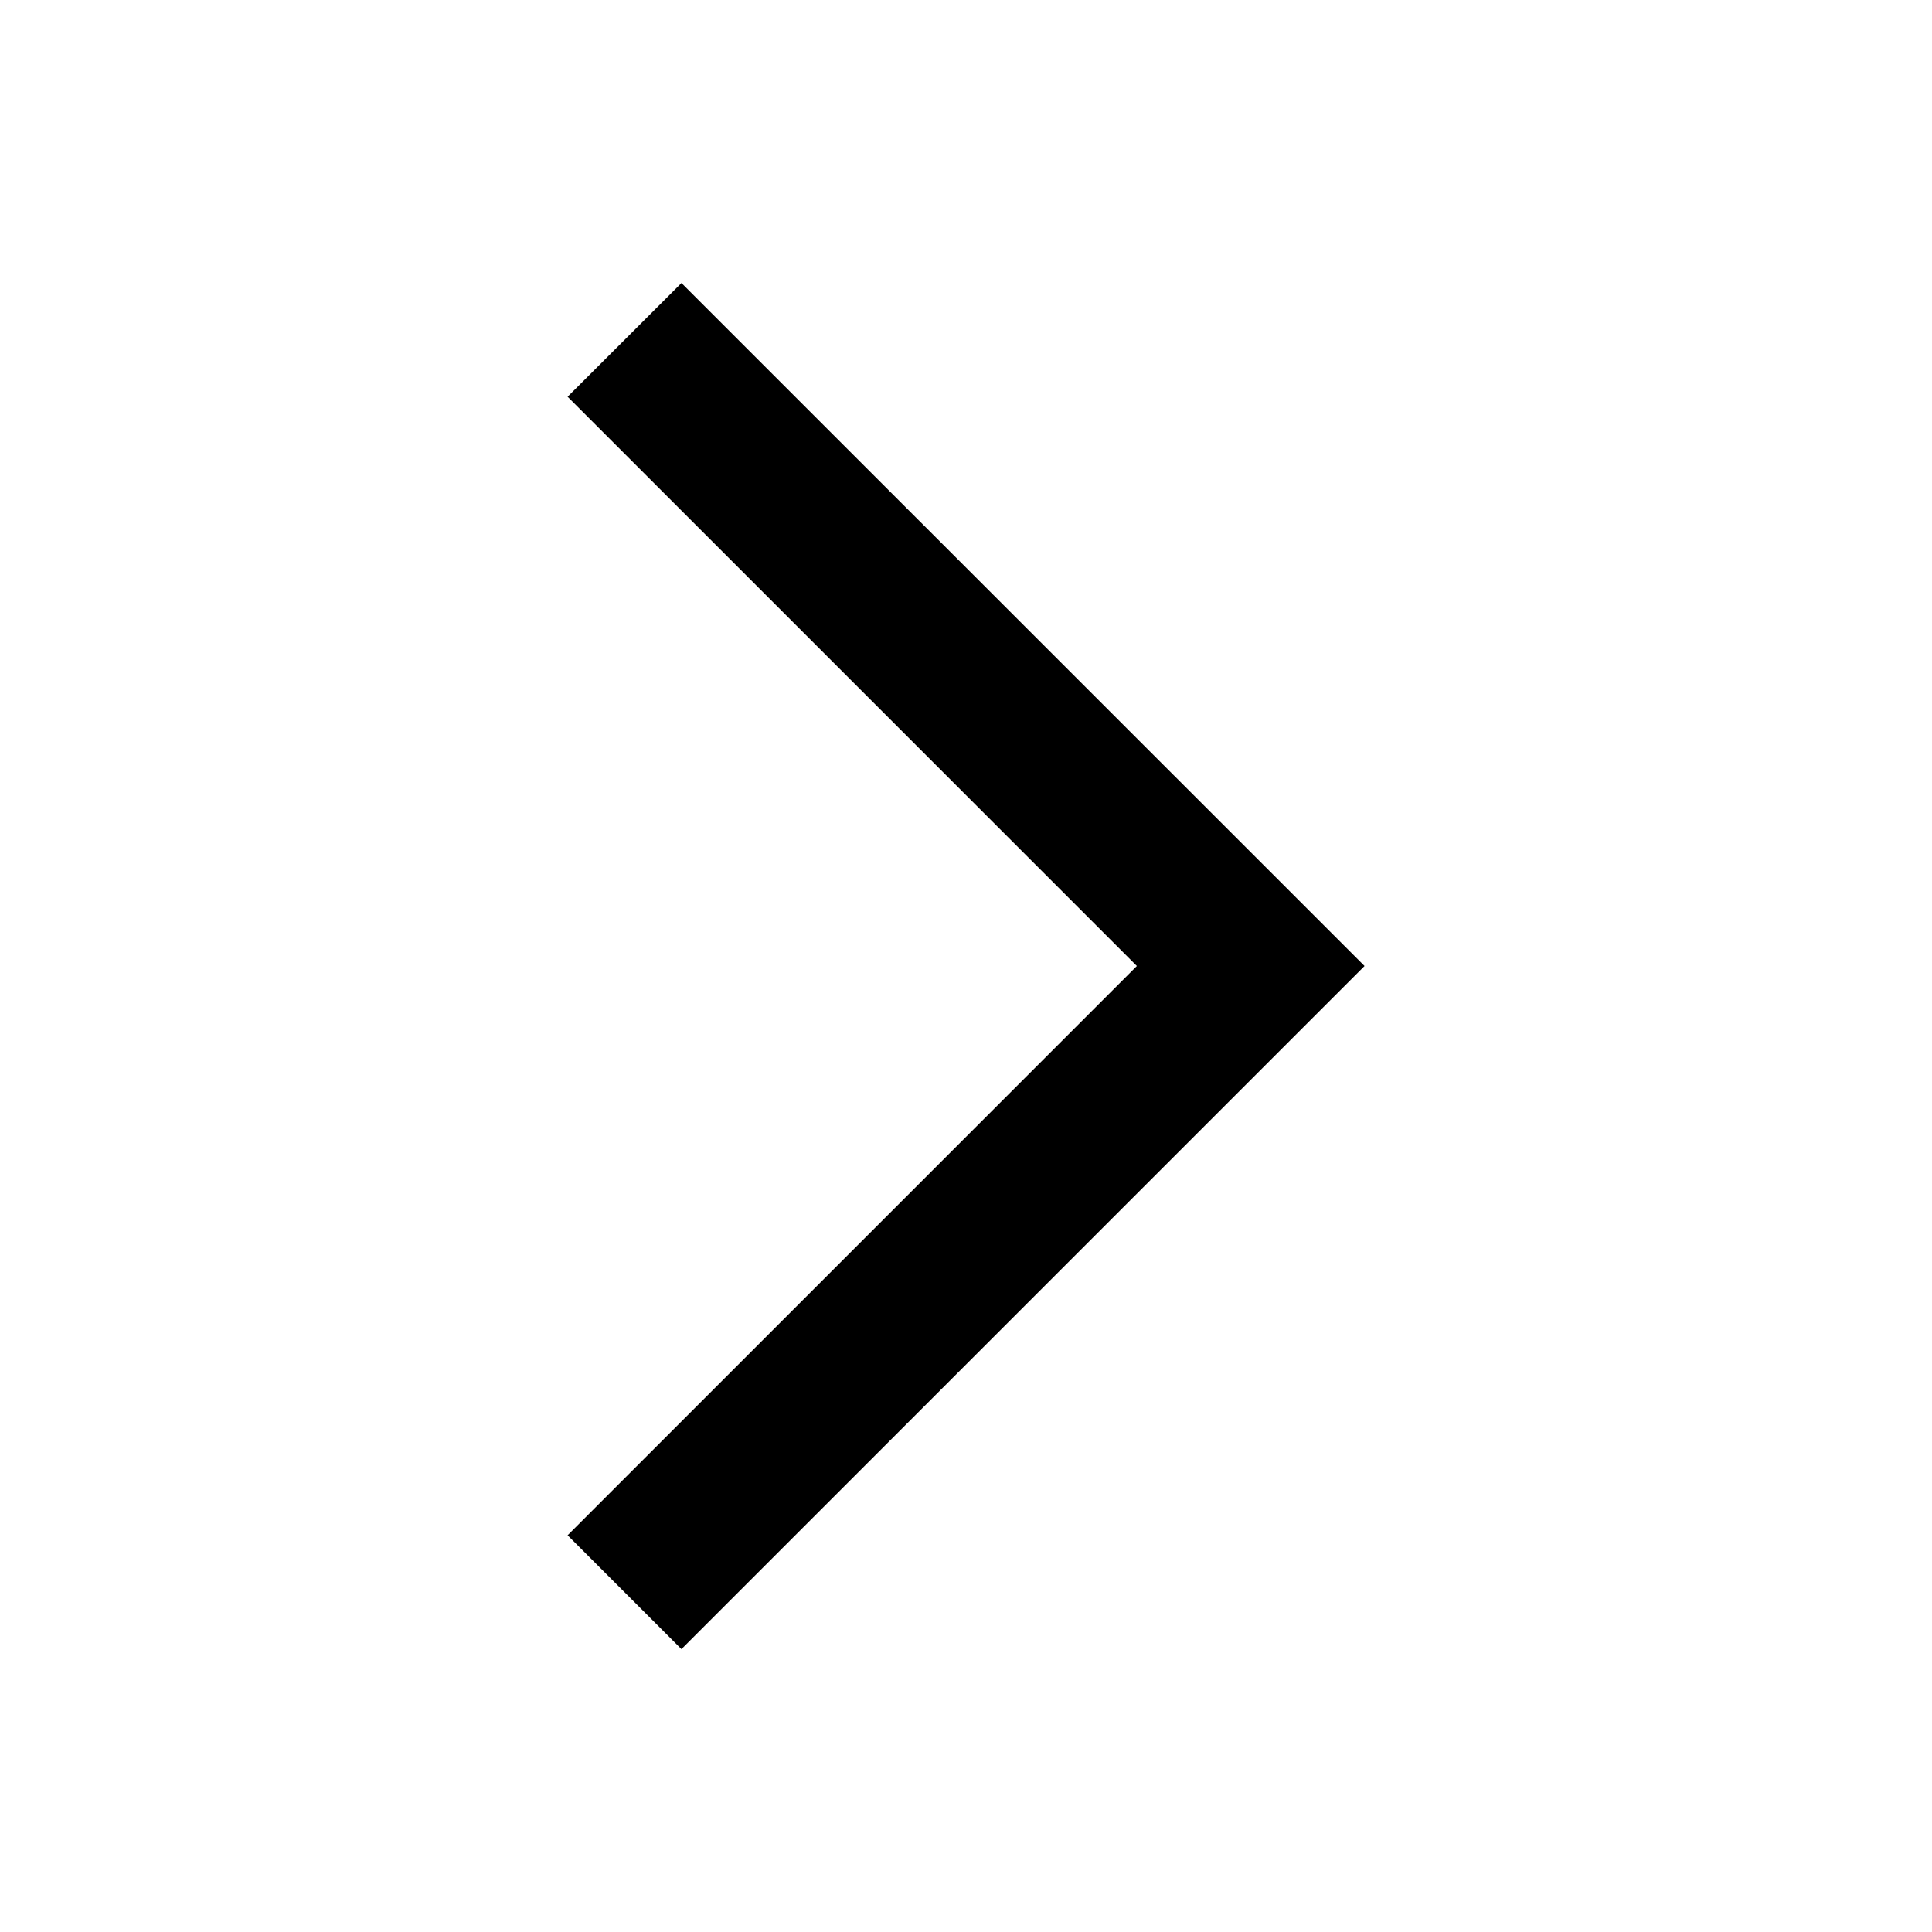 <svg width="14" height="14" viewBox="0 0 14 14" fill="none" xmlns="http://www.w3.org/2000/svg">
<path d="M4.938 11.95L9.888 7L4.938 2.051L4.113 2.875L8.238 7L4.113 11.125L4.938 11.95Z" fill="#AFAFAF" style="fill:#AFAFAF;fill:color(display-p3 0.687 0.687 0.687);fill-opacity:1;"/>
</svg>
